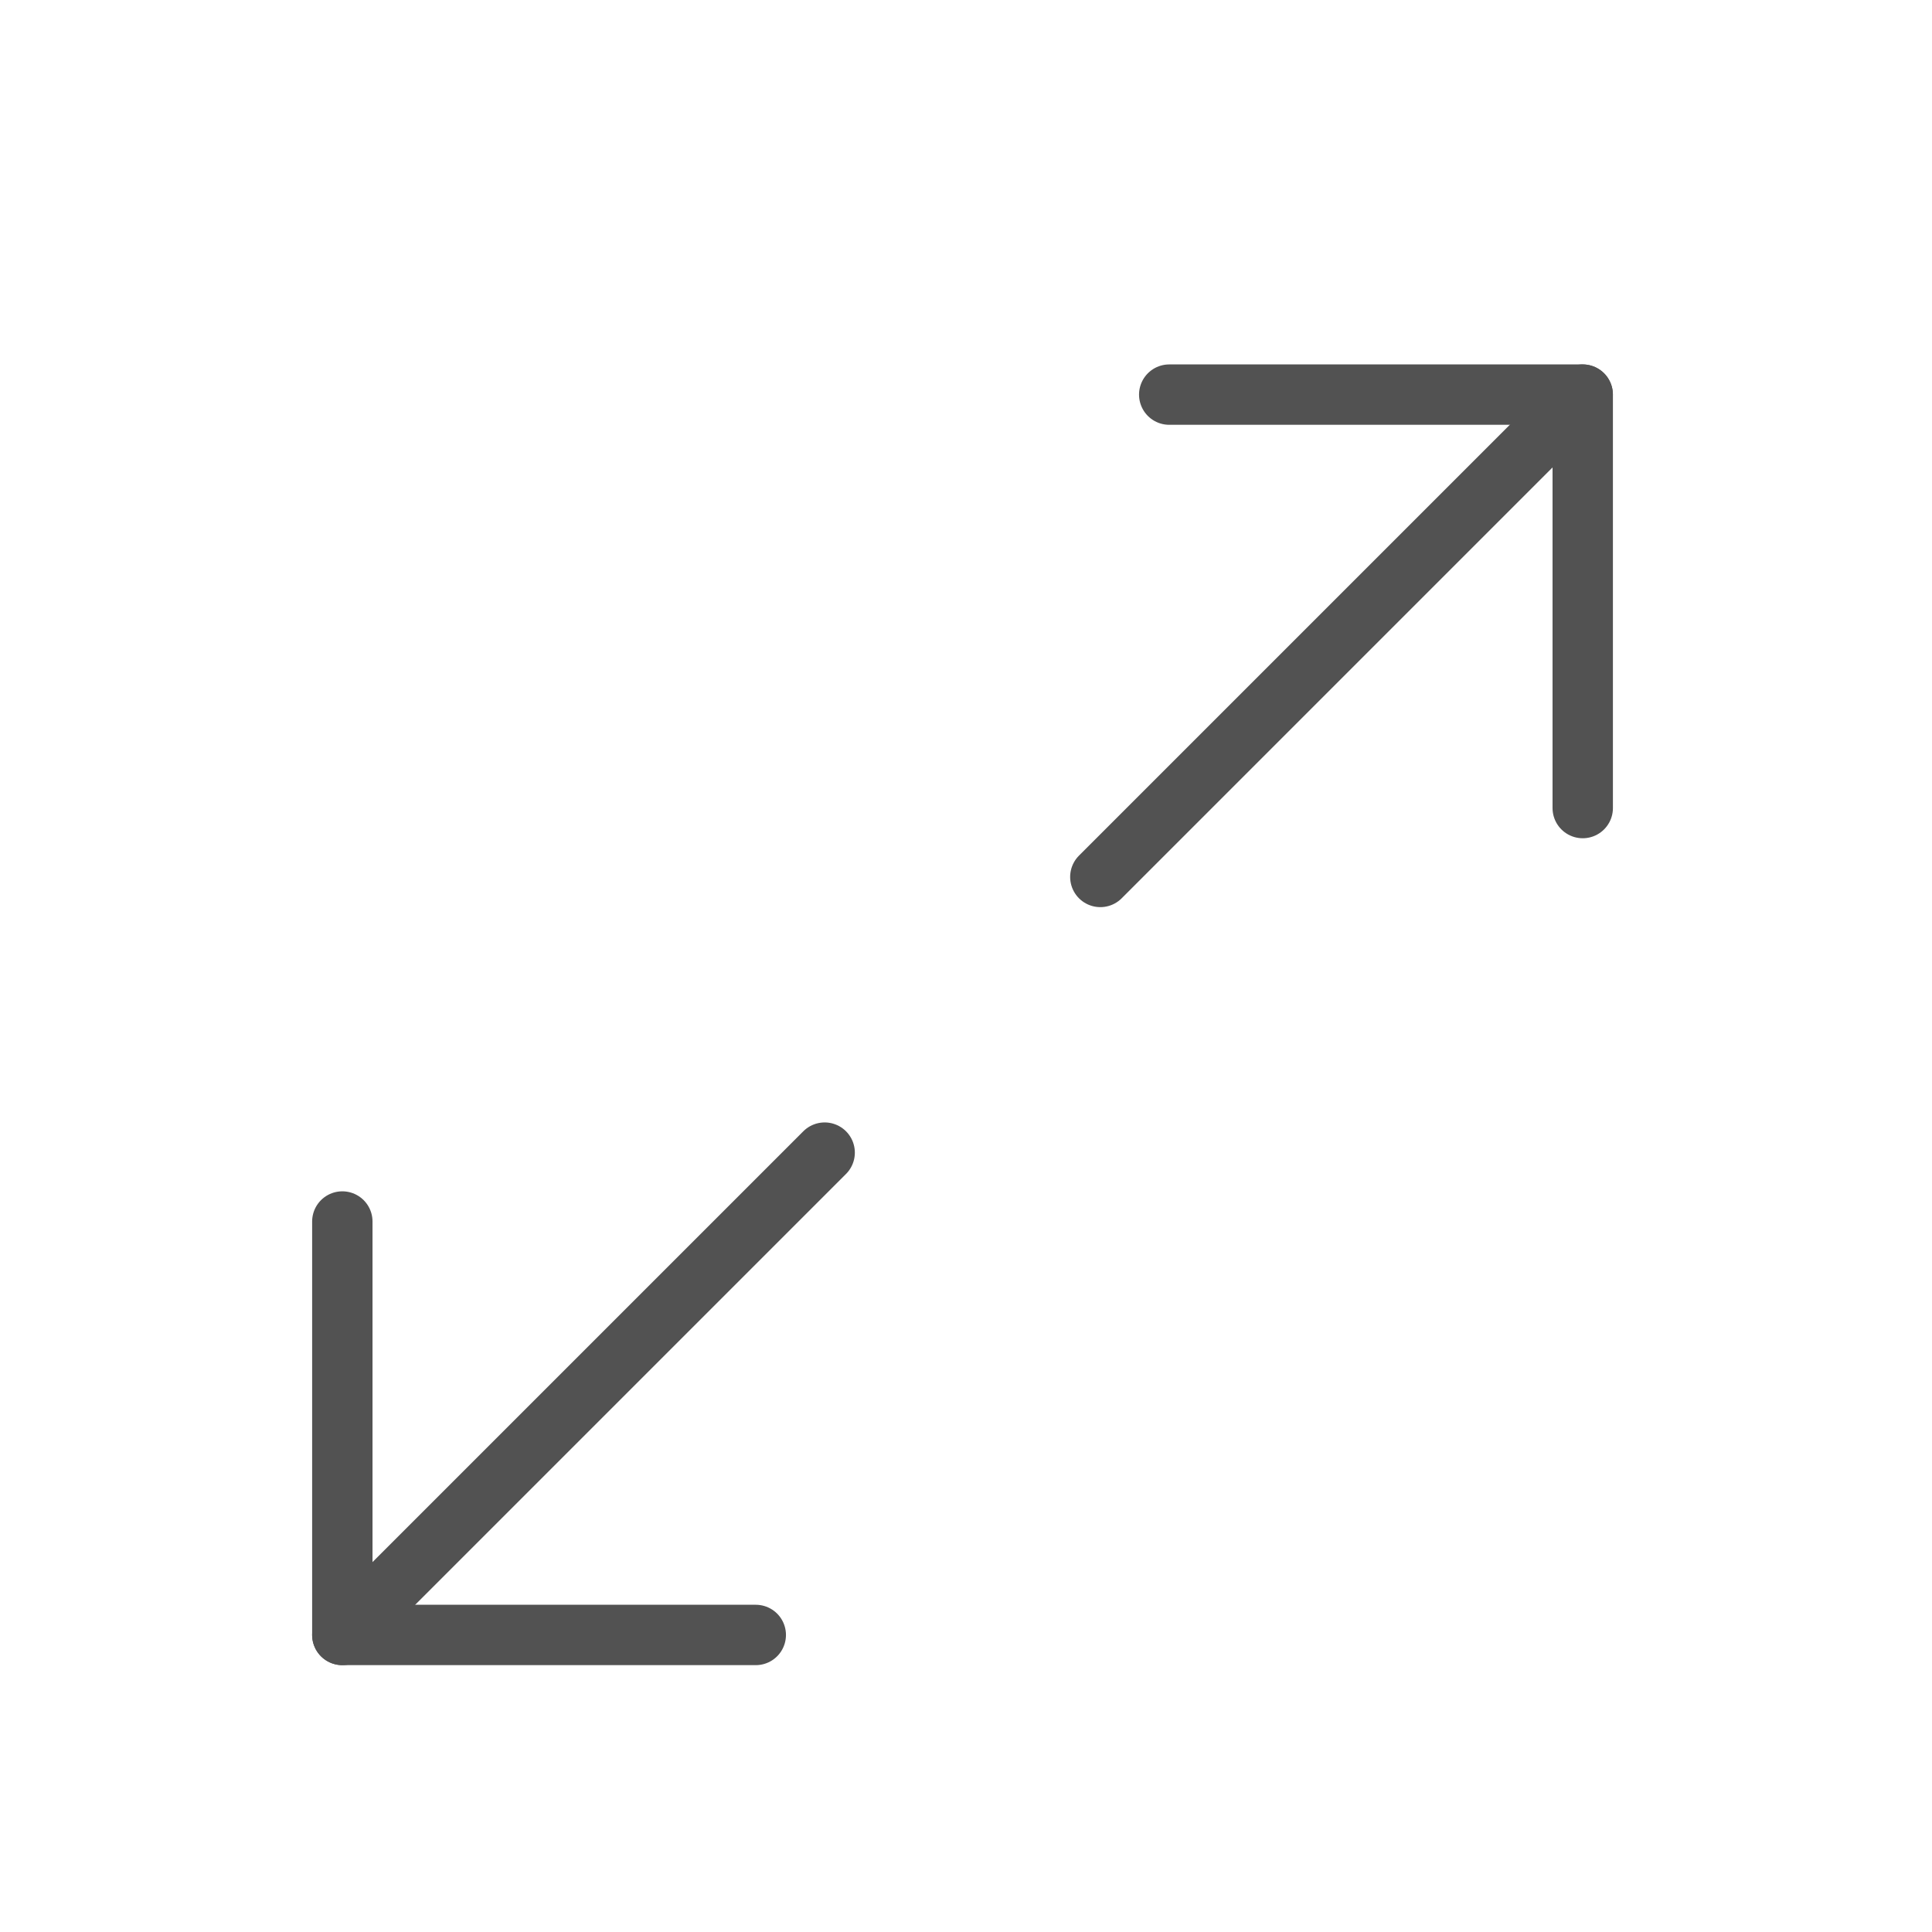 <svg width="24" height="24" viewBox="0 0 32 32" fill="none" xmlns="http://www.w3.org/2000/svg">
<g id="EXPAND" clip-path="url(#clip0_2673_55320)">
<g id="Group 2876">
<g id="Icon feather-maximize-2">
<path id="Path 6355" d="M19.366 6.536H26.215V13.384" stroke="#525252"  stroke-linecap="round" stroke-linejoin="round"/>
<path id="Path 6356" d="M12.518 27.08H5.67V20.232" stroke="#525252"  stroke-linecap="round" stroke-linejoin="round"/>
<path id="Path 6357" d="M26.214 6.536L18.225 14.525" stroke="#525252"  stroke-linecap="round" stroke-linejoin="round"/>
<path id="Path 6358" d="M5.67 27.08L13.659 19.091" stroke="#525252"  stroke-linecap="round" stroke-linejoin="round"/>
</g>
</g>
</g>
<defs>
<clipPath id="clip0_2673_55320">
<rect width="32" height="32" fill="white"/>
</clipPath>
</defs>
</svg>
